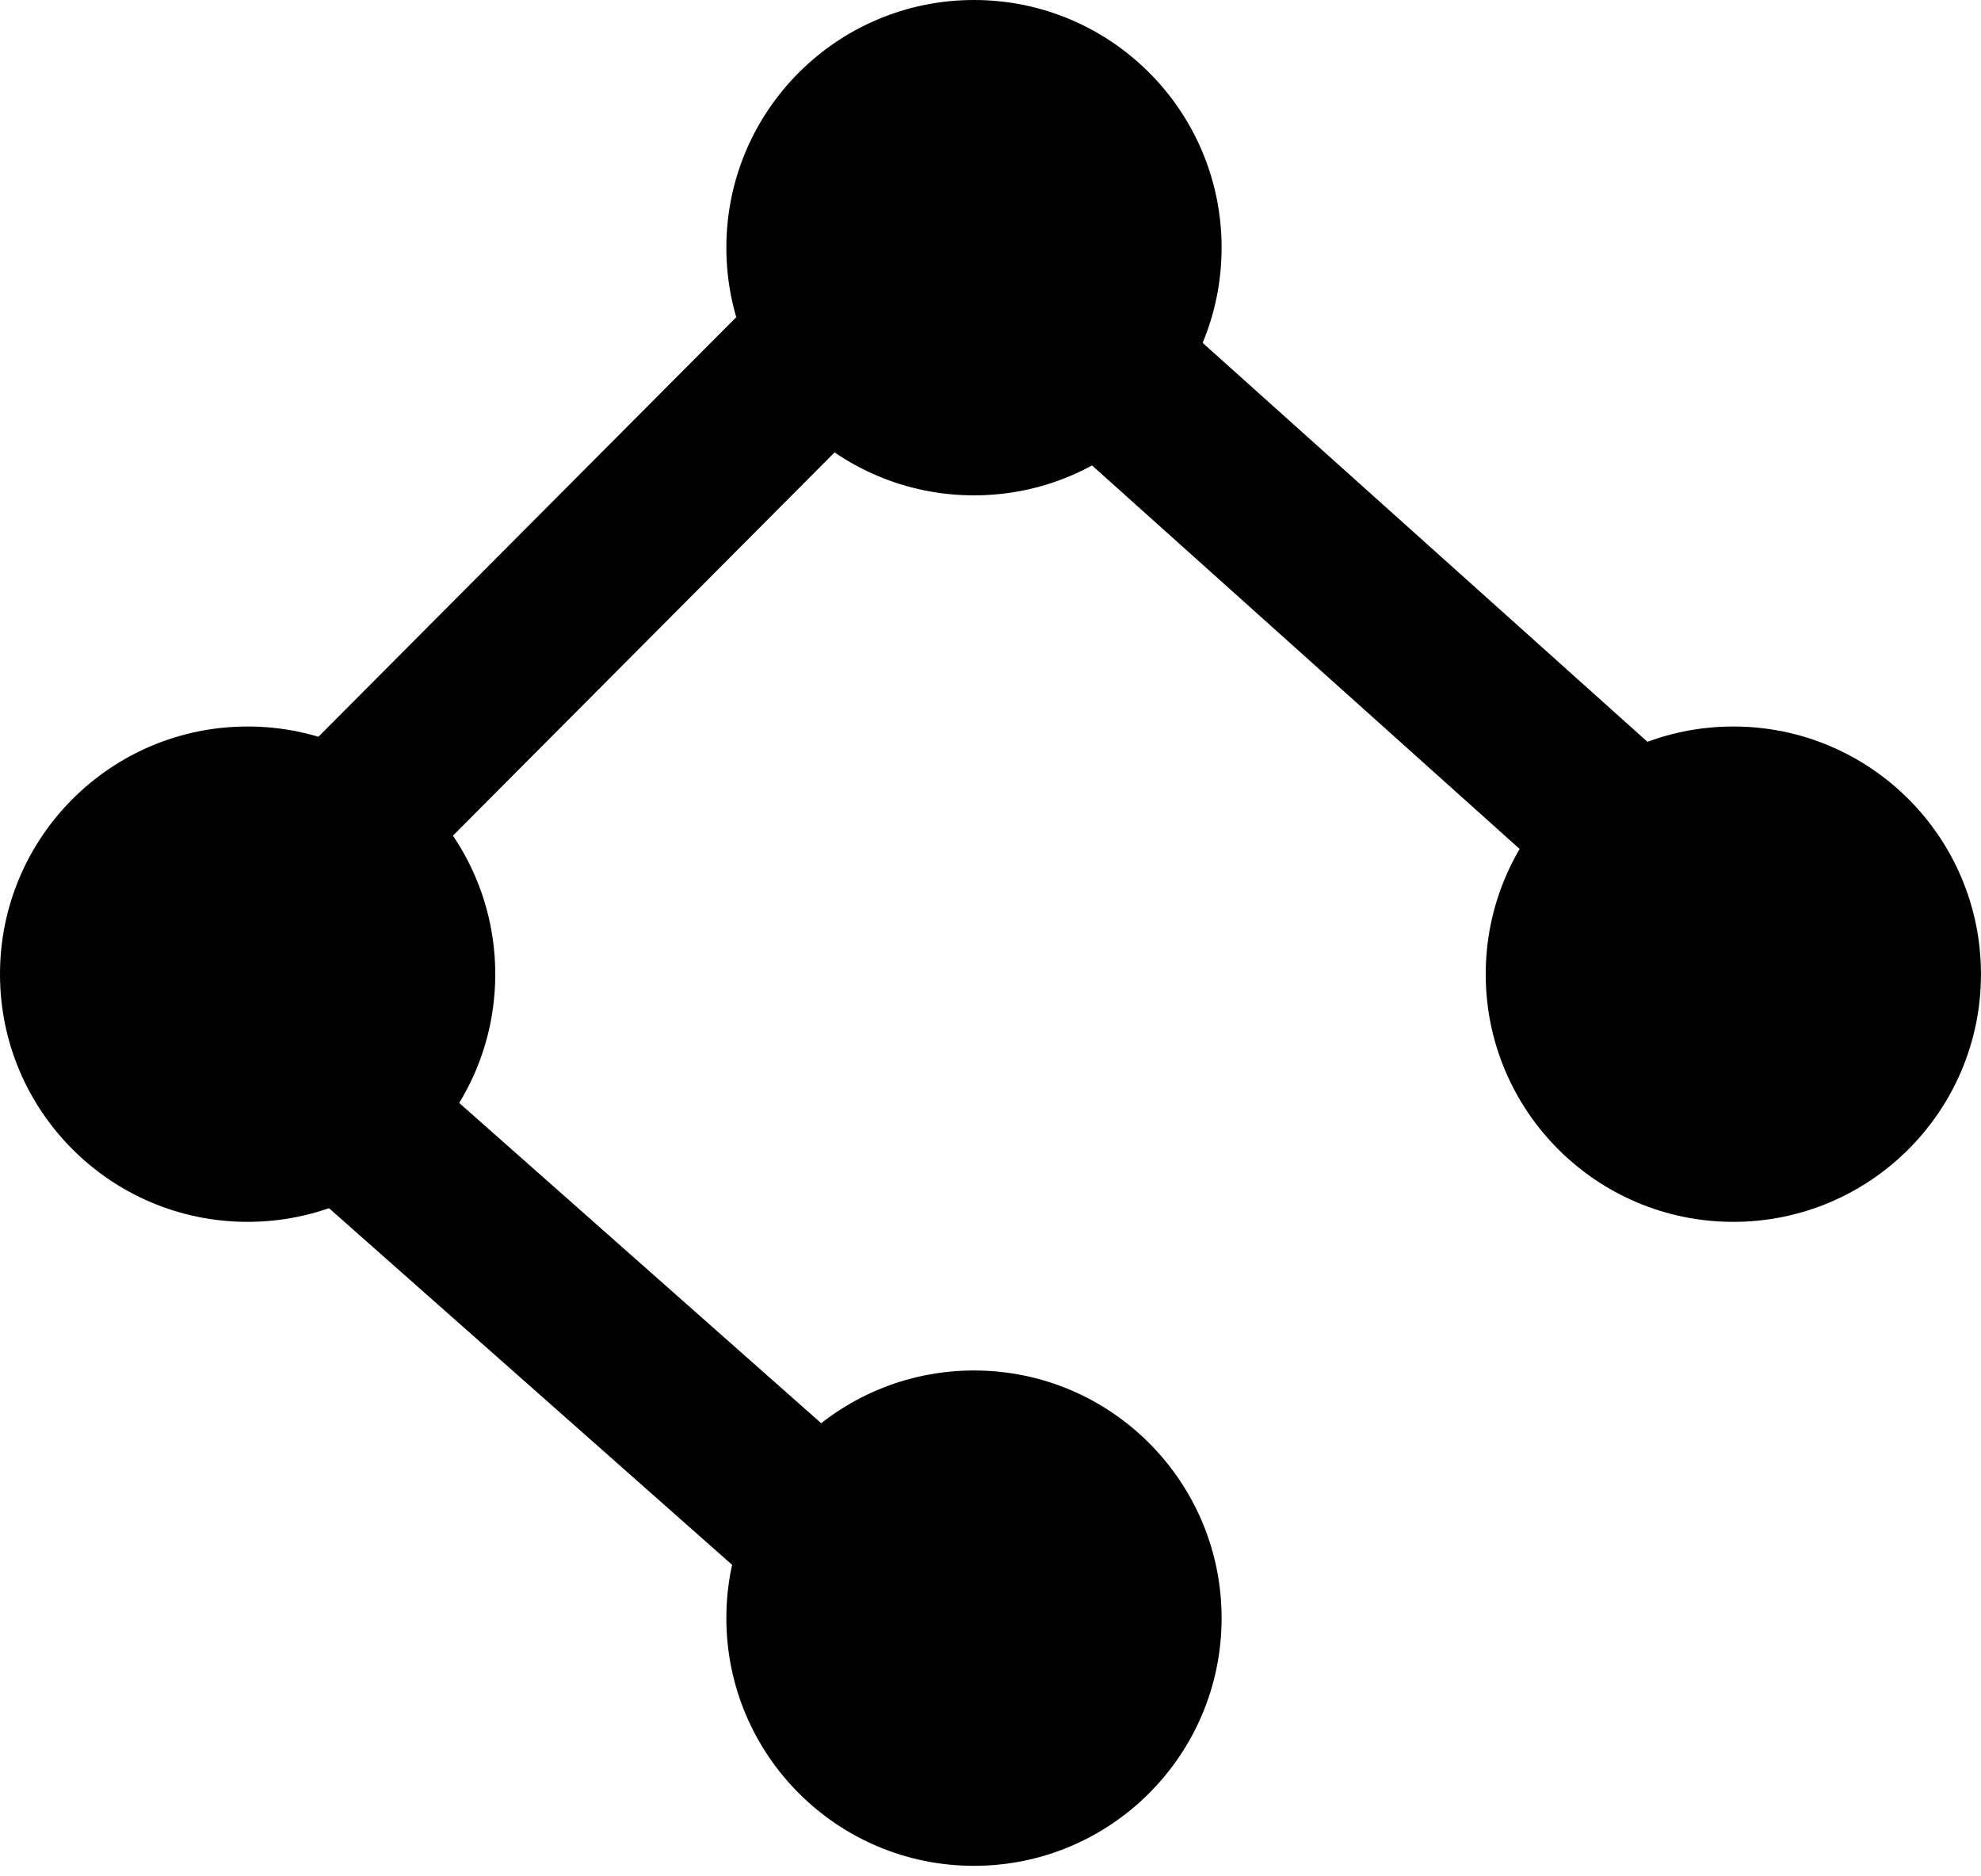 <svg width="132" height="125" viewBox="0 0 132 125" fill="none" xmlns="http://www.w3.org/2000/svg">
<circle cx="64.899" cy="16.5" r="16.5" fill="#07445B" style="fill:#07445B;fill:color(display-p3 0.028 0.267 0.357);fill-opacity:1;"/>
<circle cx="64.899" cy="107.8" r="16.5" fill="#07445B" style="fill:#07445B;fill:color(display-p3 0.028 0.267 0.357);fill-opacity:1;"/>
<circle cx="115.498" cy="64.899" r="16.5" fill="#07445B" style="fill:#07445B;fill:color(display-p3 0.028 0.267 0.357);fill-opacity:1;"/>
<circle cx="16.5" cy="64.899" r="16.5" fill="#07445B" style="fill:#07445B;fill:color(display-p3 0.028 0.267 0.357);fill-opacity:1;"/>
<line x1="57.567" y1="20.381" x2="20.395" y2="57.701" stroke="#07445B" style="stroke:#07445B;stroke:color(display-p3 0.028 0.267 0.357);stroke-opacity:1;" stroke-width="11"/>
<line x1="56.71" y1="103.918" x2="17.257" y2="69.019" stroke="#07445B" style="stroke:#07445B;stroke:color(display-p3 0.028 0.267 0.357);stroke-opacity:1;" stroke-width="11"/>
<line x1="114.742" y1="61.261" x2="75.526" y2="26.095" stroke="#07445B" style="stroke:#07445B;stroke:color(display-p3 0.028 0.267 0.357);stroke-opacity:1;" stroke-width="11"/>
</svg>
